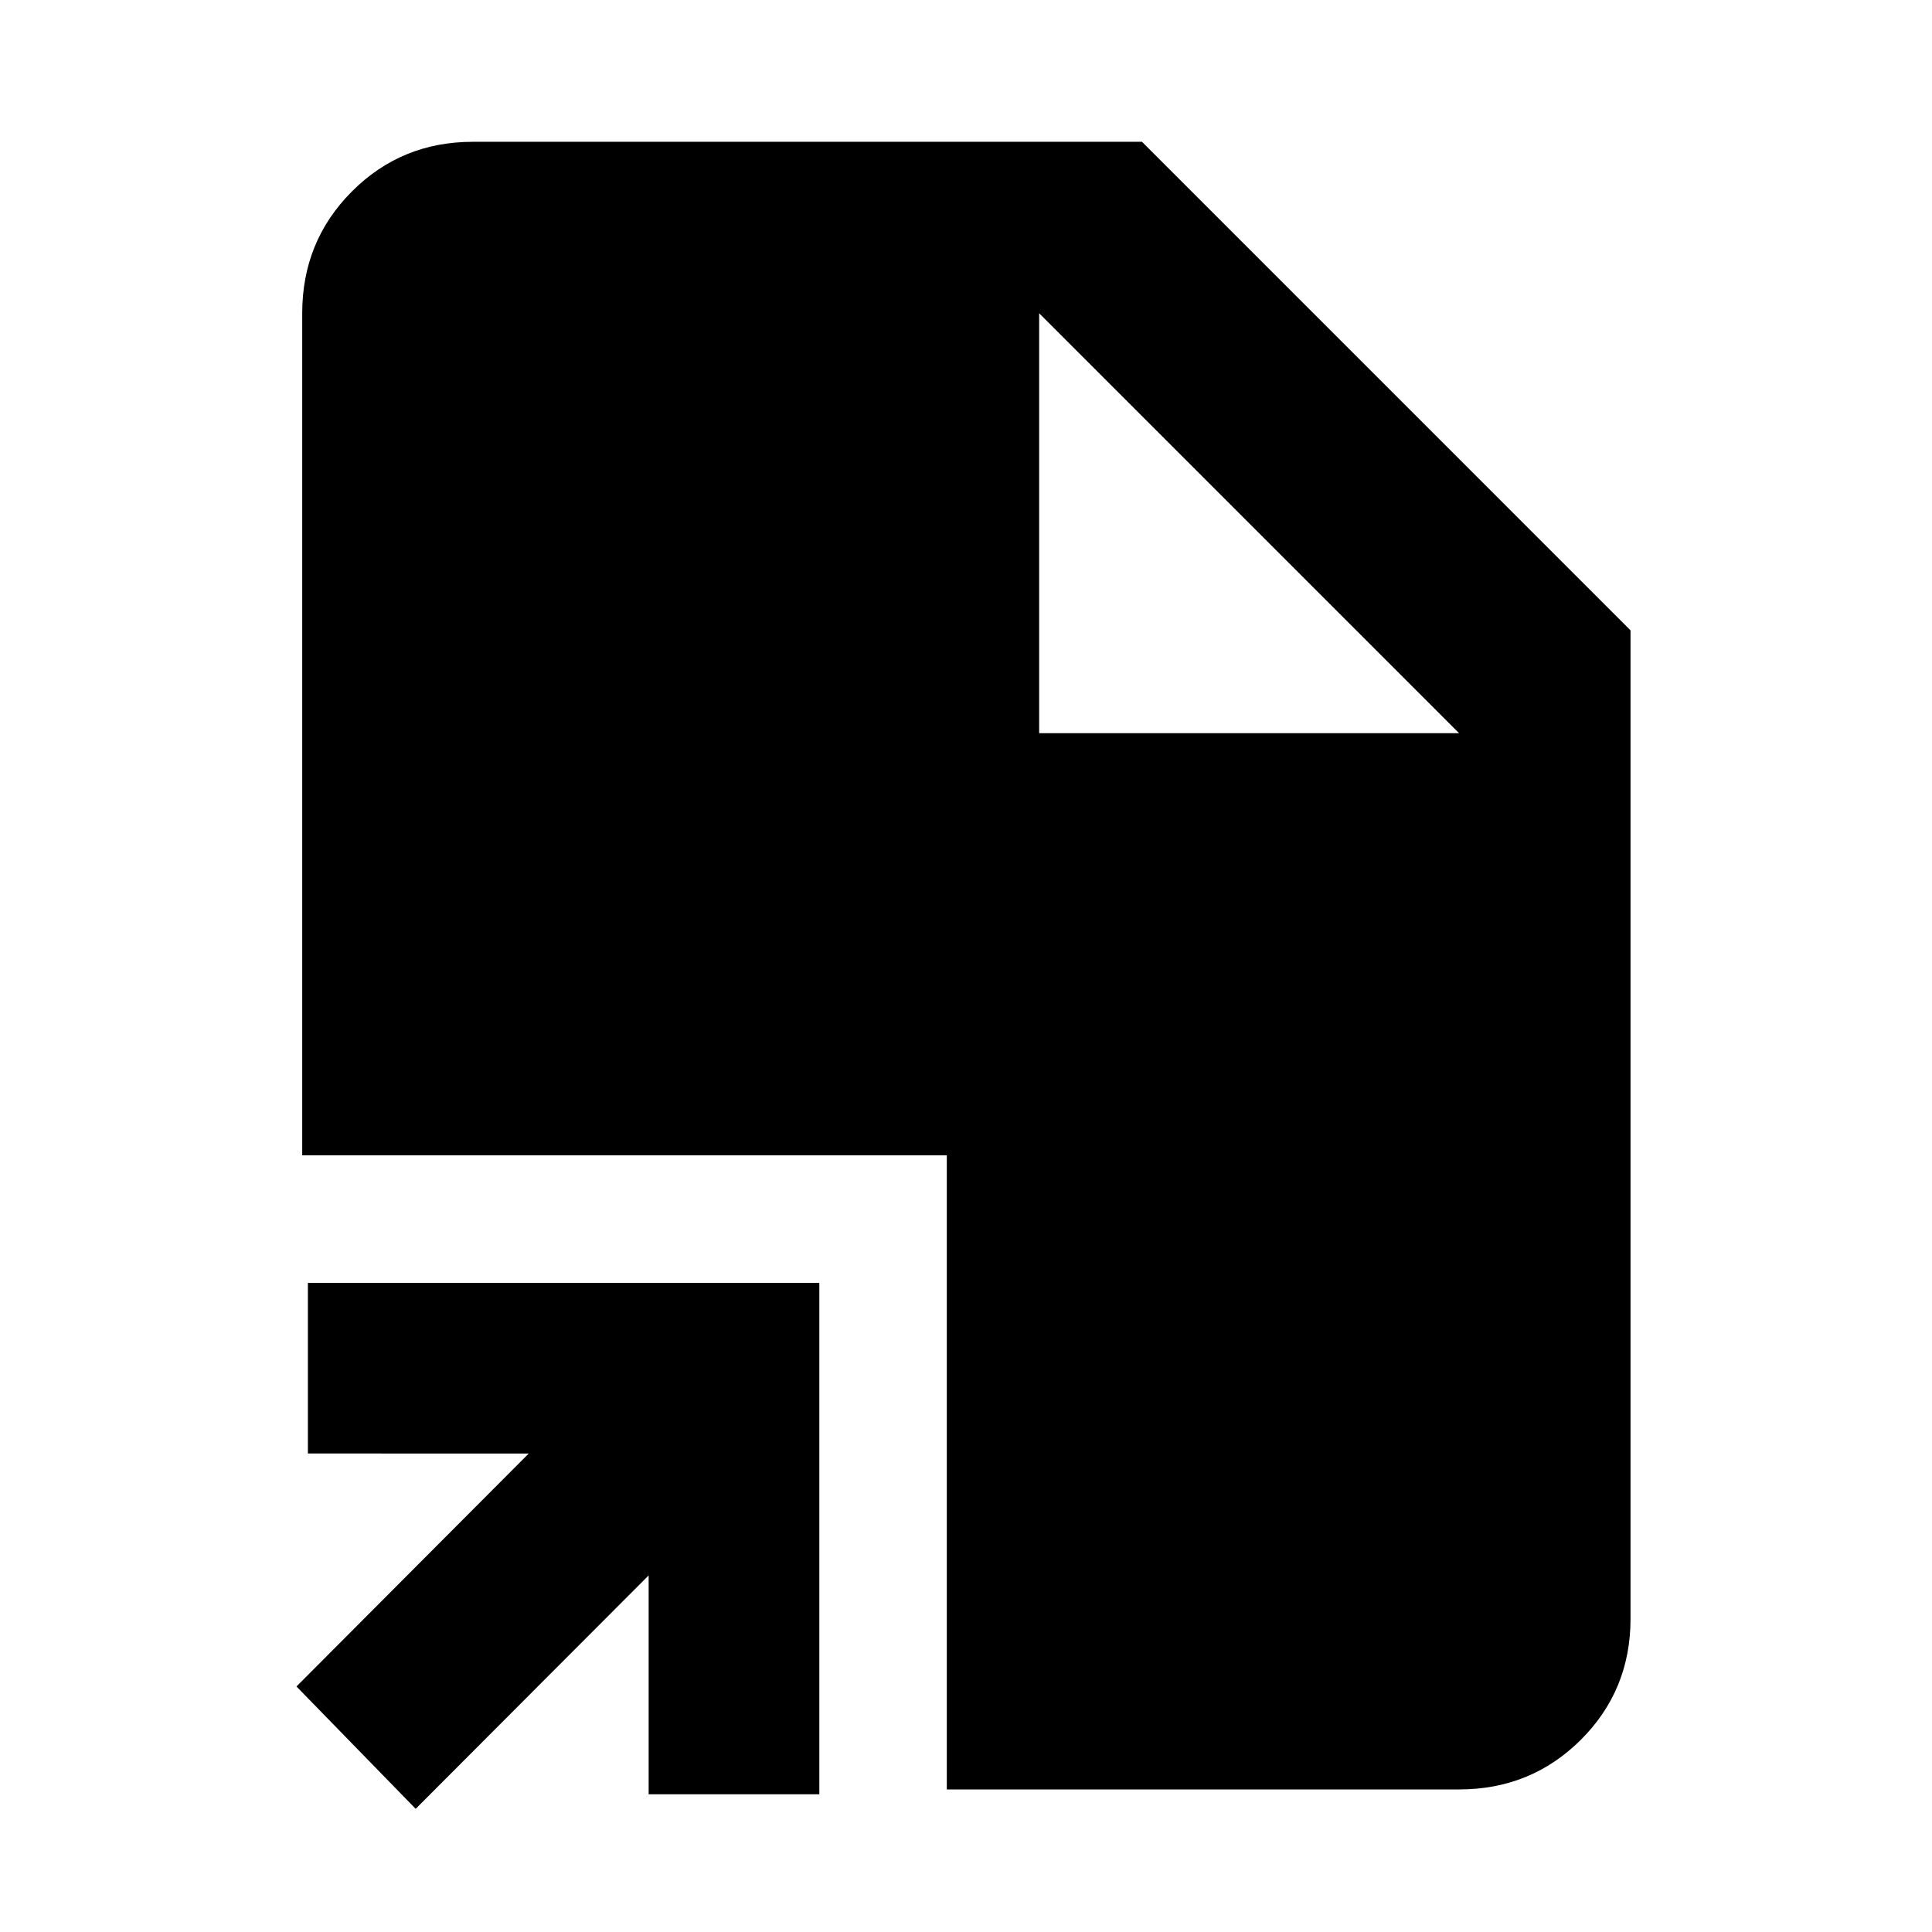 <svg xmlns="http://www.w3.org/2000/svg" height="40" viewBox="0 -960 960 960" width="40"><path d="M206.55-61.2 147.31-122l115.43-115.76H152.99v-84.81h254.13v254.13h-84.81v-108.75L206.55-61.2Zm263.91-9.64v-315.07H150.17v-418.44q0-35.72 24.63-60.45 24.62-24.74 60.19-24.74h332.46L810.2-646.78v491.13q0 35.56-24.73 60.19-24.74 24.62-60.46 24.62H470.46Zm45.89-524.84h208.66L516.35-804.35l208.66 208.67-208.66-208.67v208.67Z"/></svg>